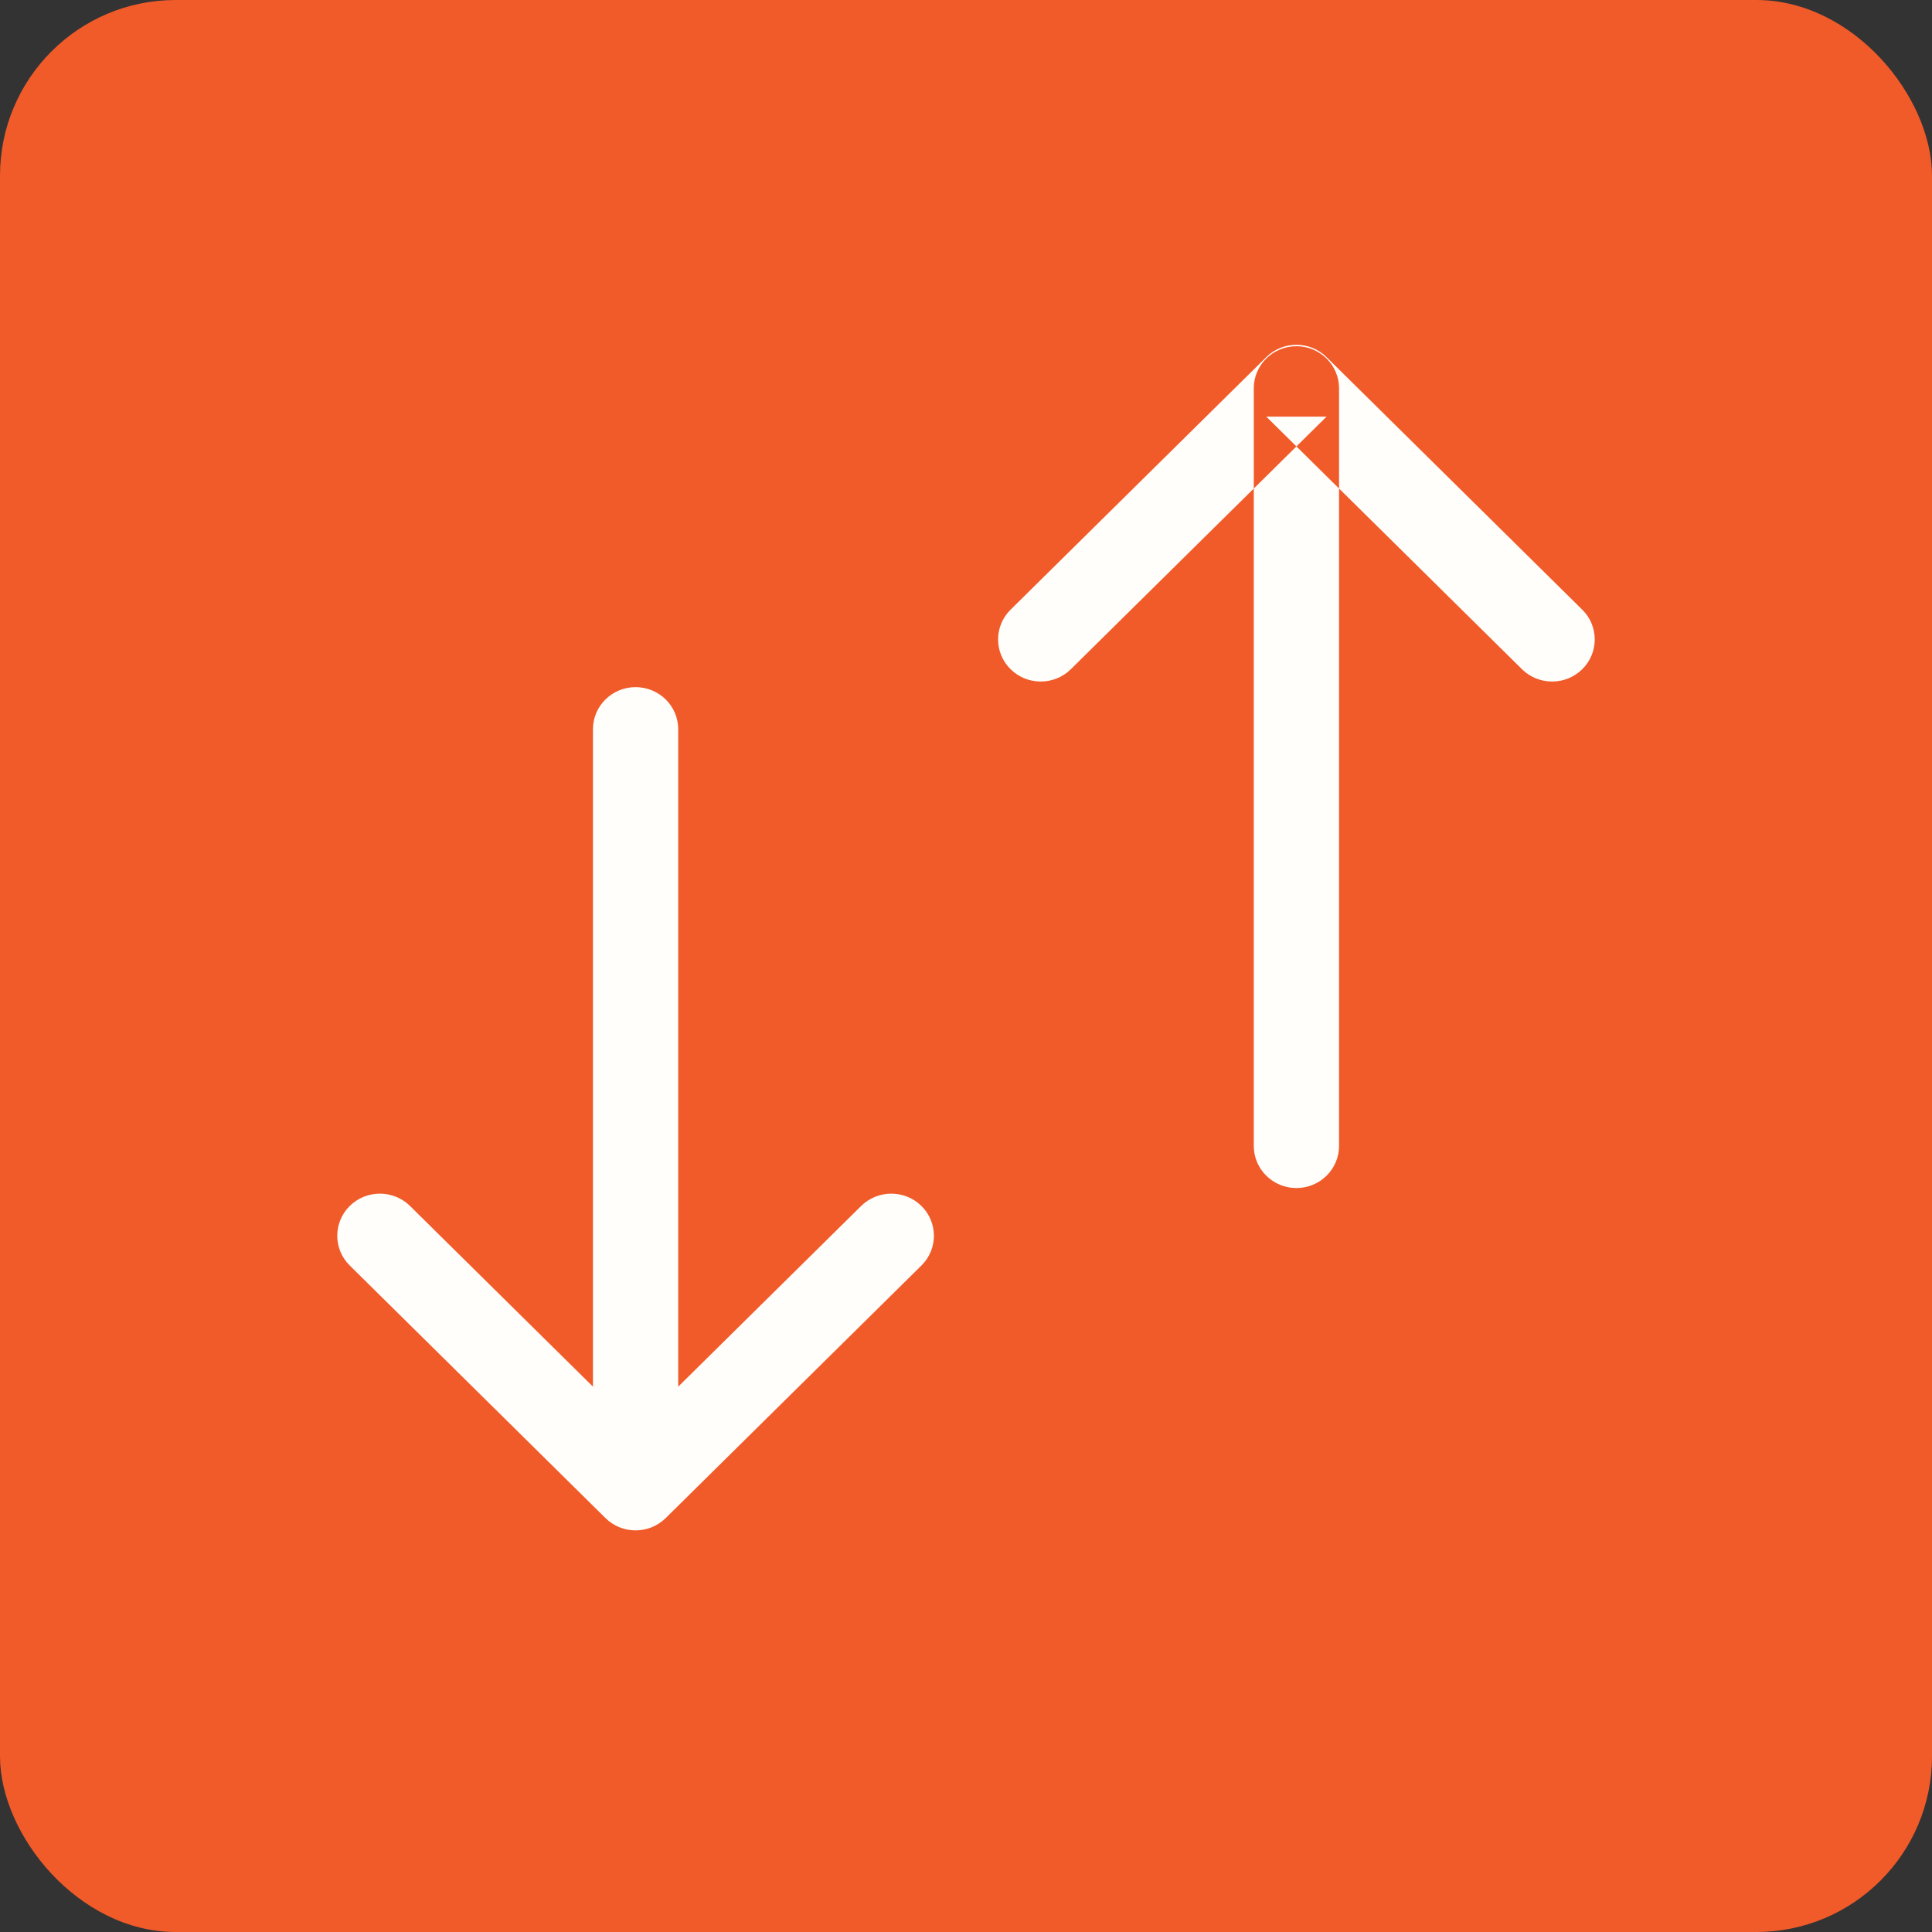 <?xml version="1.0" encoding="UTF-8"?>
<svg width="44px" height="44px" viewBox="0 0 44 44" version="1.1" xmlns="http://www.w3.org/2000/svg" xmlns:xlink="http://www.w3.org/1999/xlink">
    <rect x="0" y="0" width="44" height="44" fill="#333333" stroke="none"/>
    <!-- Generator: Sketch 49.3 (51167) - http://www.bohemiancoding.com/sketch -->
    <title>sort icon</title>
    <desc>Created with Sketch.</desc>
    <defs></defs>
    <g id="Page-1" stroke="none" stroke-width="1" fill="none" fill-rule="evenodd">
        <g id="Fill" transform="translate(-616, -71)">
            <g id="sort-icon" transform="translate(638, 93) scale(-1, -1) translate(-638, -93) translate(616, 71)">
                <rect id="bound" x="6.471" y="6.471" width="31.059" height="31.059"></rect>
                <rect id="body" fill="#F15A29" x="0" y="0" width="44" height="44" rx="4"></rect>
                <path d="M13.504,17.902 L13.504,35.157 C13.504,35.686 13.939,36.115 14.475,36.115 C15.011,36.115 15.446,35.686 15.446,35.157 L15.446,17.902 C15.446,17.373 15.011,16.943 14.475,16.943 C13.939,16.943 13.504,17.373 13.504,17.902 L13.504,17.902 Z M19.612,28.759 C19.991,28.385 20.606,28.385 20.985,28.759 C21.364,29.134 21.364,29.741 20.985,30.115 L15.161,35.867 C14.782,36.241 14.168,36.241 13.789,35.867 L7.965,30.115 C7.586,29.741 7.586,29.134 7.965,28.759 C8.344,28.385 8.959,28.385 9.338,28.759 L15.161,34.511 L13.789,34.511 L19.612,28.759 Z M28.554,27.392 L28.554,10.137 C28.554,9.608 28.989,9.179 29.525,9.179 C30.061,9.179 30.496,9.608 30.496,10.137 L30.496,27.392 C30.496,27.922 30.061,28.351 29.525,28.351 C28.989,28.351 28.554,27.922 28.554,27.392 Z M34.662,16.535 L28.839,10.783 L30.211,10.783 L24.388,16.535 C24.009,16.909 23.394,16.909 23.015,16.535 C22.636,16.16 22.636,15.553 23.015,15.179 L28.839,9.427 C29.218,9.053 29.832,9.053 30.211,9.427 L36.035,15.179 C36.414,15.553 36.414,16.16 36.035,16.535 C35.656,16.909 35.041,16.909 34.662,16.535 L34.662,16.535 Z" id="Shape-Copy-2" fill="#FFFEFB" fill-rule="nonzero"></path>
            </g>
        </g>
    </g>
</svg>